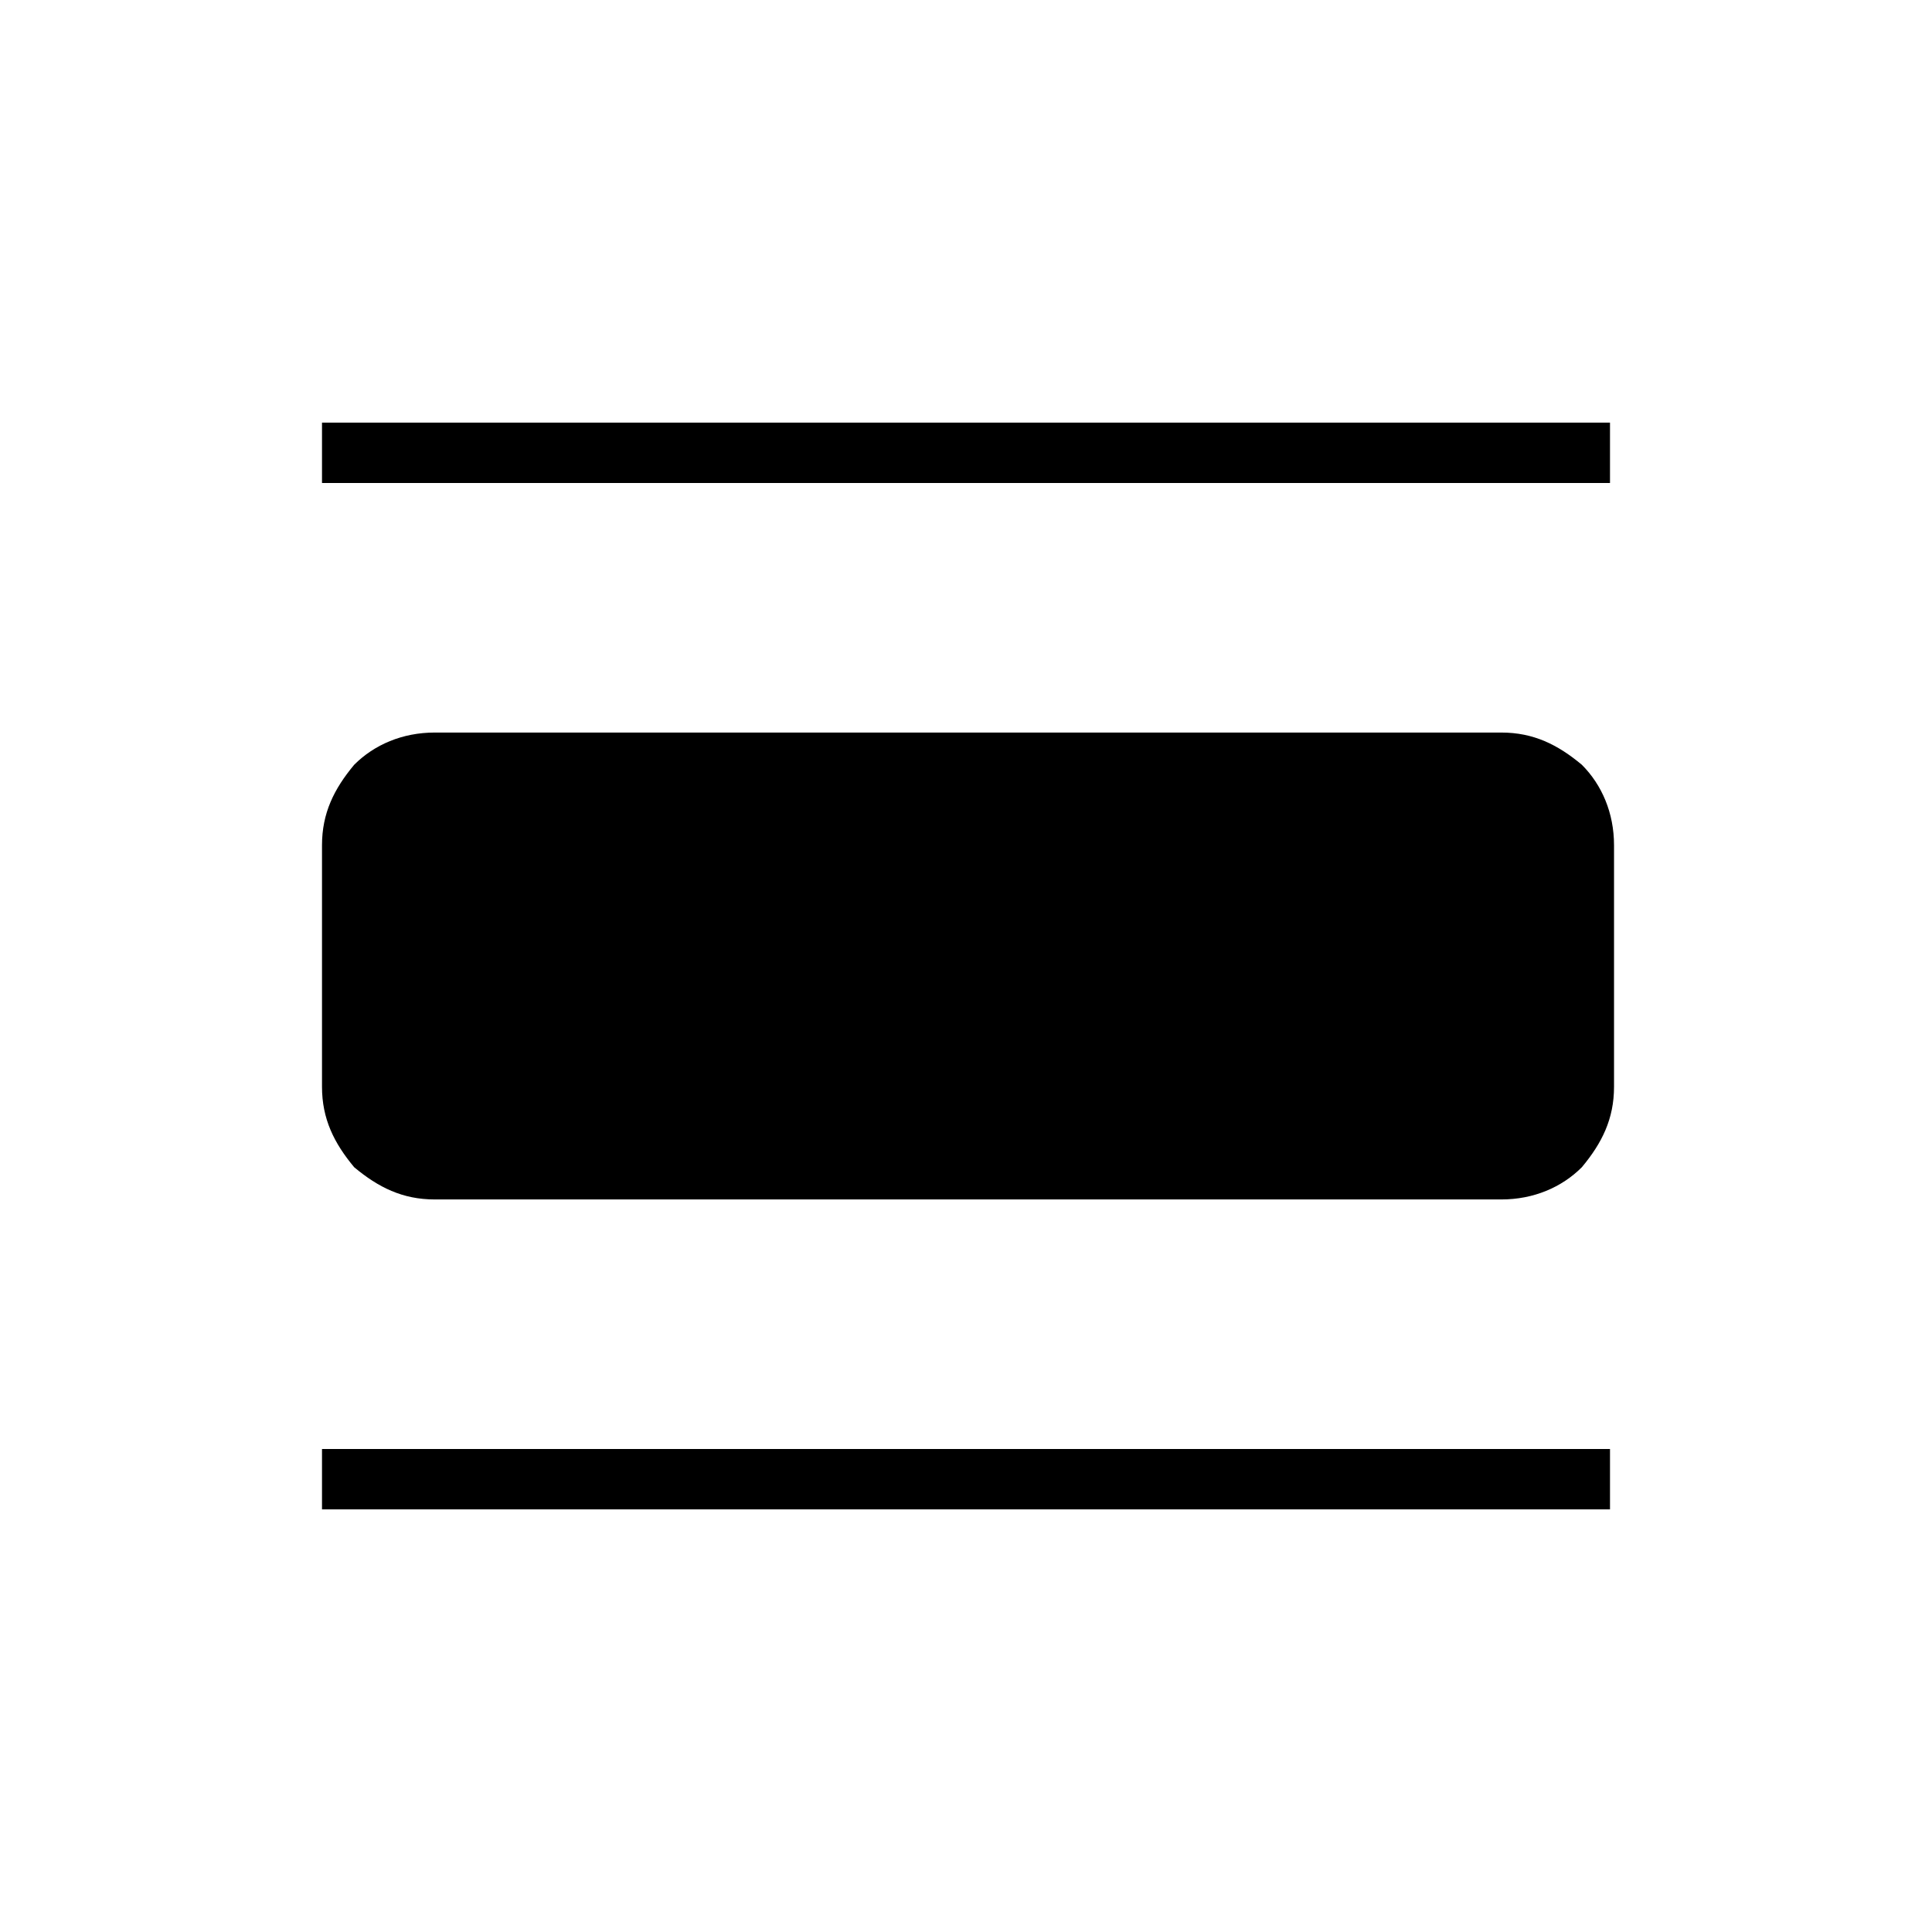 <?xml version="1.0" encoding="utf-8"?>
<!-- Generator: Adobe Illustrator 26.3.1, SVG Export Plug-In . SVG Version: 6.00 Build 0)  -->
<svg version="1.1" id="Слой_1" xmlns="http://www.w3.org/2000/svg" xmlns:xlink="http://www.w3.org/1999/xlink" x="0px" y="0px"
	 viewBox="0 0 48 48" style="enable-background:new 0 0 48 48;" xml:space="preserve">
<path d="M8,37.5V36h32v1.5H8z M8,12v-1.5h32V12H8z M10.8,29.8c-0.8,0-1.4-0.3-2-0.8C8.3,28.4,8,27.8,8,27v-6c0-0.8,0.3-1.4,0.8-2
	c0.5-0.5,1.2-0.8,2-0.8h26.5c0.8,0,1.4,0.3,2,0.8c0.5,0.5,0.8,1.2,0.8,2v6c0,0.8-0.3,1.4-0.8,2c-0.5,0.5-1.2,0.8-2,0.8H10.8z"/>
</svg>
